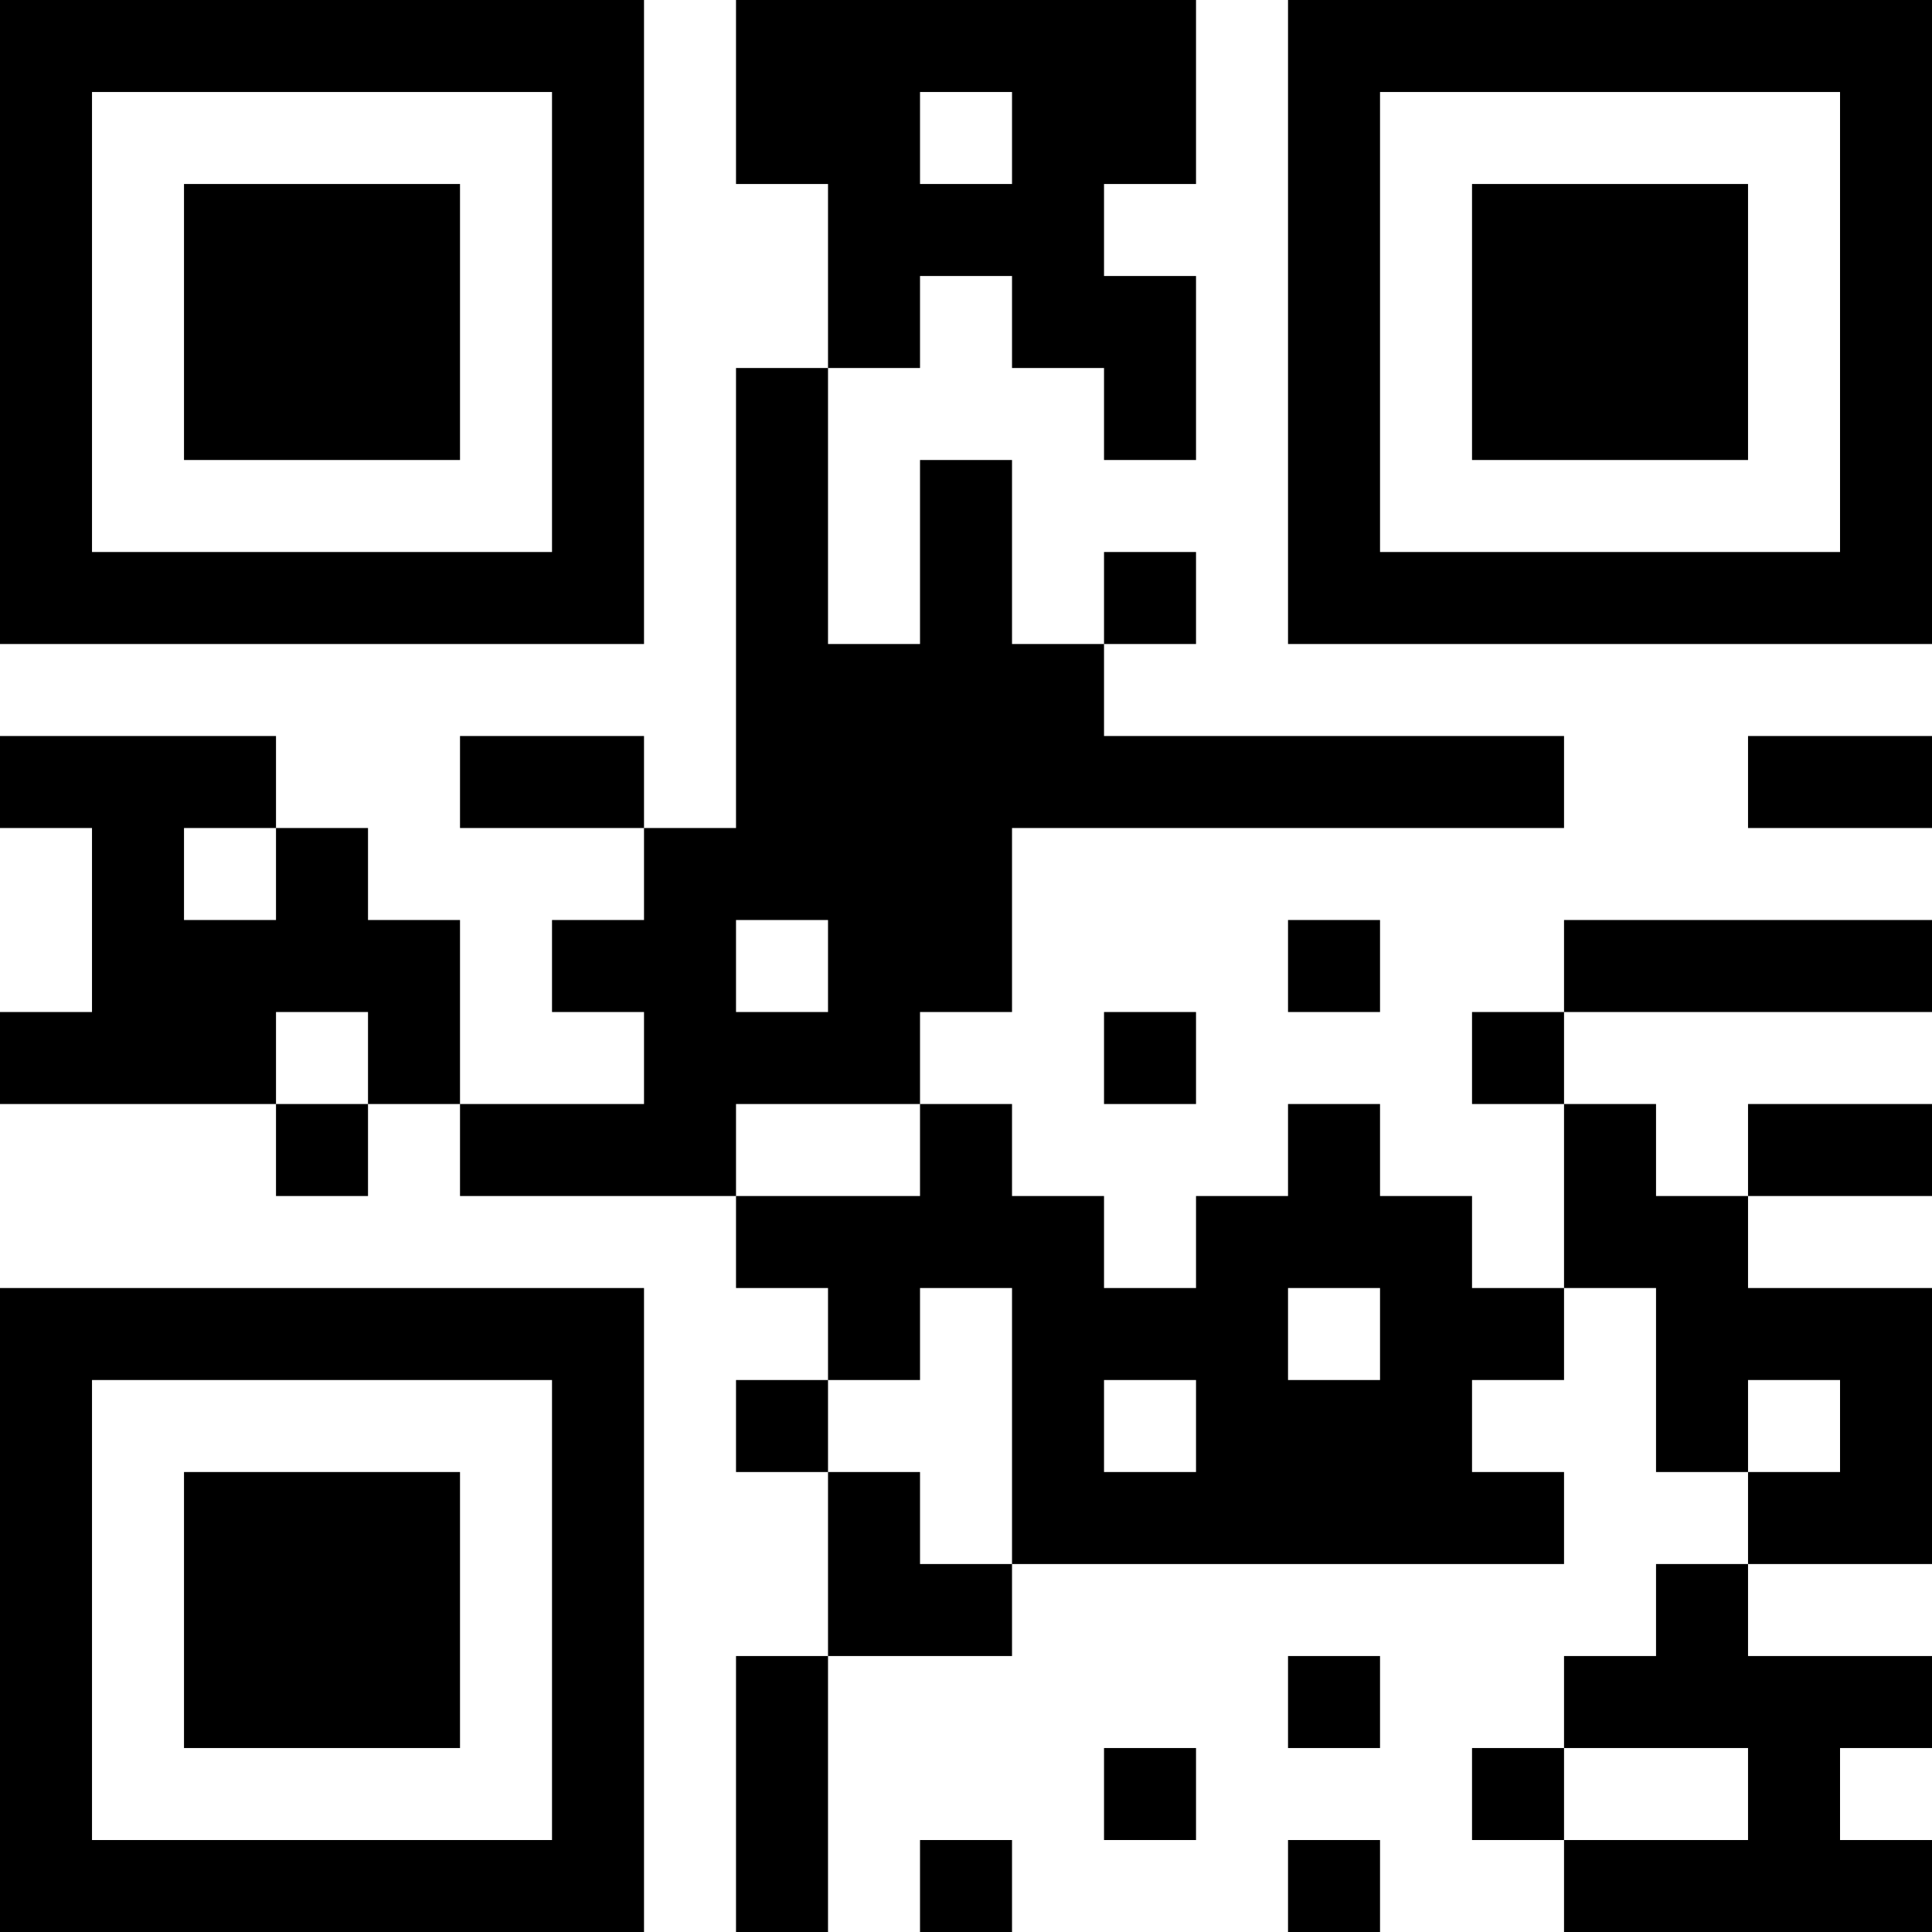 <?xml version="1.0" encoding="UTF-8"?>
<svg xmlns="http://www.w3.org/2000/svg" version="1.1" width="200" height="200" viewBox="0 0 200 200"><rect x="0" y="0" width="200" height="200" fill="#ffffff"/><g transform="scale(9.524)"><g transform="translate(0,0)"><path fill-rule="evenodd" d="M8 0L8 2L9 2L9 4L8 4L8 9L7 9L7 8L5 8L5 9L7 9L7 10L6 10L6 11L7 11L7 12L5 12L5 10L4 10L4 9L3 9L3 8L0 8L0 9L1 9L1 11L0 11L0 12L3 12L3 13L4 13L4 12L5 12L5 13L8 13L8 14L9 14L9 15L8 15L8 16L9 16L9 18L8 18L8 21L9 21L9 18L11 18L11 17L17 17L17 16L16 16L16 15L17 15L17 14L18 14L18 16L19 16L19 17L18 17L18 18L17 18L17 19L16 19L16 20L17 20L17 21L21 21L21 20L20 20L20 19L21 19L21 18L19 18L19 17L21 17L21 14L19 14L19 13L21 13L21 12L19 12L19 13L18 13L18 12L17 12L17 11L21 11L21 10L17 10L17 11L16 11L16 12L17 12L17 14L16 14L16 13L15 13L15 12L14 12L14 13L13 13L13 14L12 14L12 13L11 13L11 12L10 12L10 11L11 11L11 9L17 9L17 8L12 8L12 7L13 7L13 6L12 6L12 7L11 7L11 5L10 5L10 7L9 7L9 4L10 4L10 3L11 3L11 4L12 4L12 5L13 5L13 3L12 3L12 2L13 2L13 0ZM10 1L10 2L11 2L11 1ZM19 8L19 9L21 9L21 8ZM2 9L2 10L3 10L3 9ZM8 10L8 11L9 11L9 10ZM14 10L14 11L15 11L15 10ZM3 11L3 12L4 12L4 11ZM12 11L12 12L13 12L13 11ZM8 12L8 13L10 13L10 12ZM10 14L10 15L9 15L9 16L10 16L10 17L11 17L11 14ZM14 14L14 15L15 15L15 14ZM12 15L12 16L13 16L13 15ZM19 15L19 16L20 16L20 15ZM14 18L14 19L15 19L15 18ZM12 19L12 20L13 20L13 19ZM17 19L17 20L19 20L19 19ZM10 20L10 21L11 21L11 20ZM14 20L14 21L15 21L15 20ZM0 0L0 7L7 7L7 0ZM1 1L1 6L6 6L6 1ZM2 2L2 5L5 5L5 2ZM14 0L14 7L21 7L21 0ZM15 1L15 6L20 6L20 1ZM16 2L16 5L19 5L19 2ZM0 14L0 21L7 21L7 14ZM1 15L1 20L6 20L6 15ZM2 16L2 19L5 19L5 16Z" fill="#000000"/></g></g></svg>

